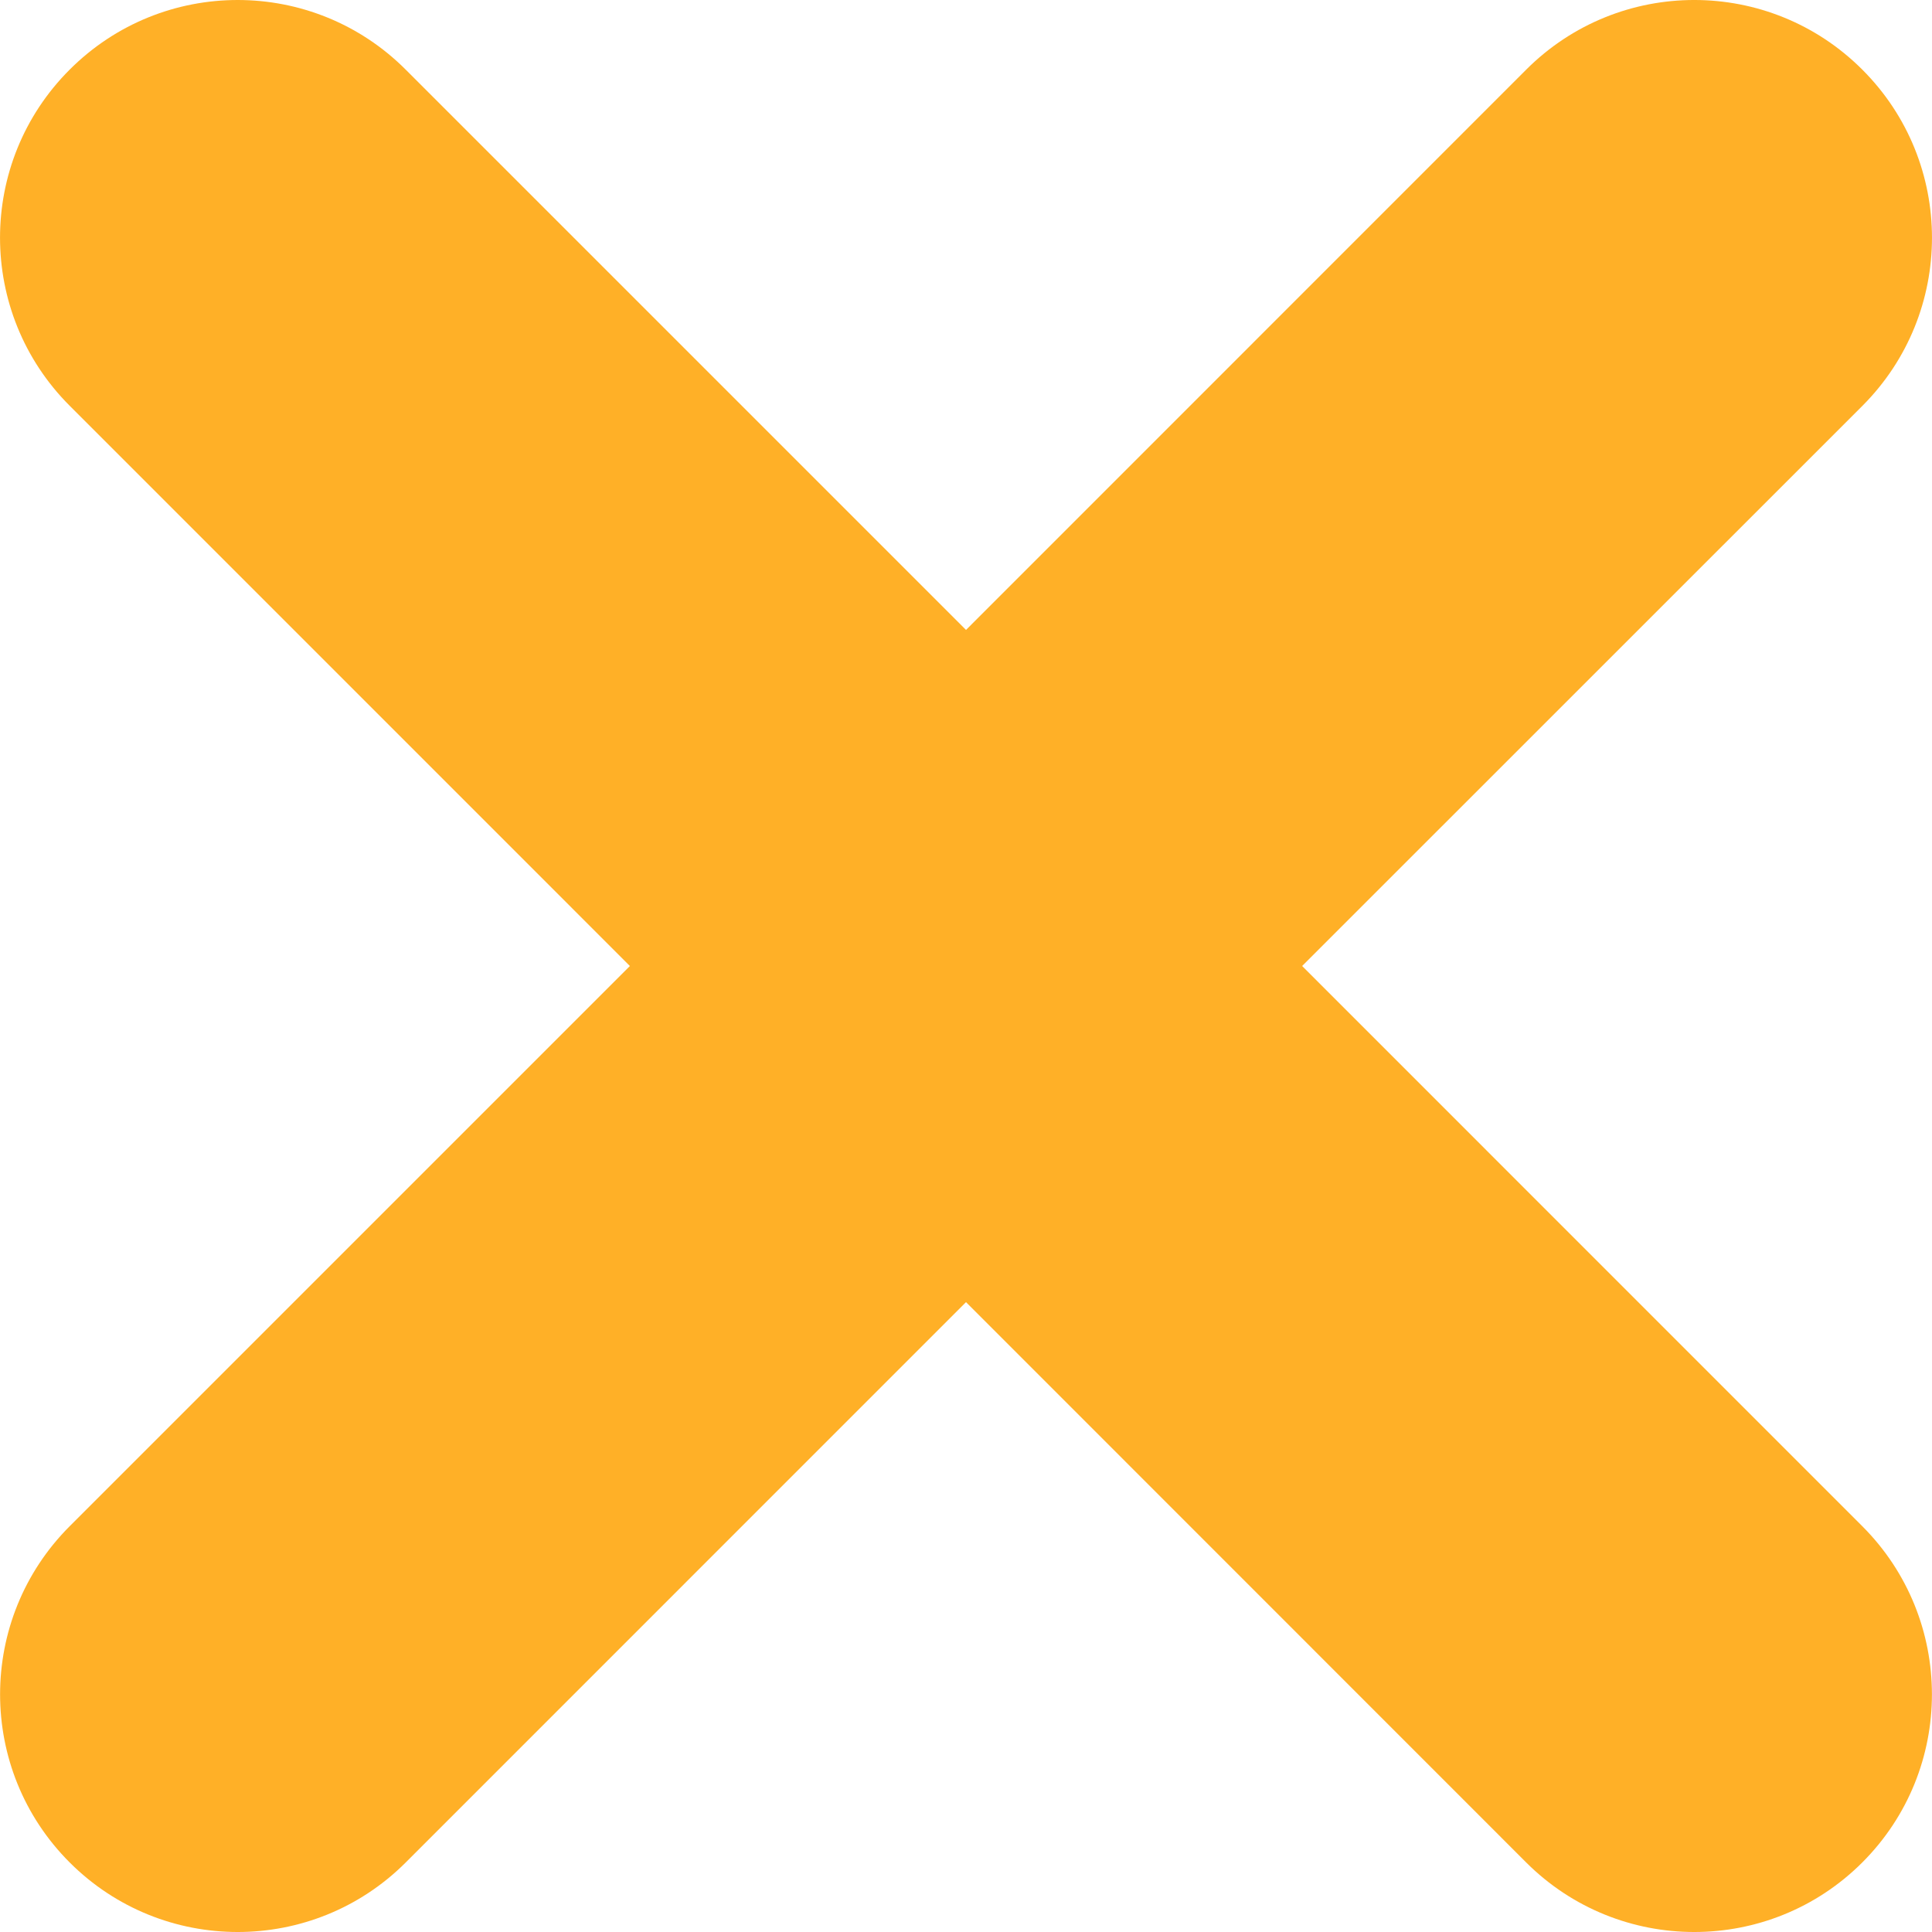 <?xml version="1.0" encoding="iso-8859-1"?>
<!-- Generator: Adobe Illustrator 18.1.1, SVG Export Plug-In . SVG Version: 6.00 Build 0)  -->
<svg version="1.1" id="Capa_1" xmlns="http://www.w3.org/2000/svg" xmlns:xlink="http://www.w3.org/1999/xlink" x="0px" y="0px"
	 viewBox="0 0 301.076 301.076" style="enable-background:new 0 0 301.076 301.076;" xml:space="preserve">
 <g>
	<path style="fill:#ffb027;" d="M98.159,150.539L10.858,237.84c-14.461,14.469-14.461,37.936,0,52.397
		c14.453,14.453,37.92,14.453,52.372,0l87.309-87.317l87.293,87.317c14.469,14.453,37.92,14.453,52.381,0
		c14.477-14.469,14.461-37.936,0-52.397l-87.293-87.301l87.301-87.285c14.469-14.477,14.469-37.936,0-52.397
		c-14.469-14.477-37.92-14.477-52.389,0l-87.293,87.309L63.23,10.858c-14.453-14.477-37.92-14.477-52.381,0
		c-14.461,14.461-14.461,37.895,0,52.364L98.159,150.539z"/>
</g></svg>
